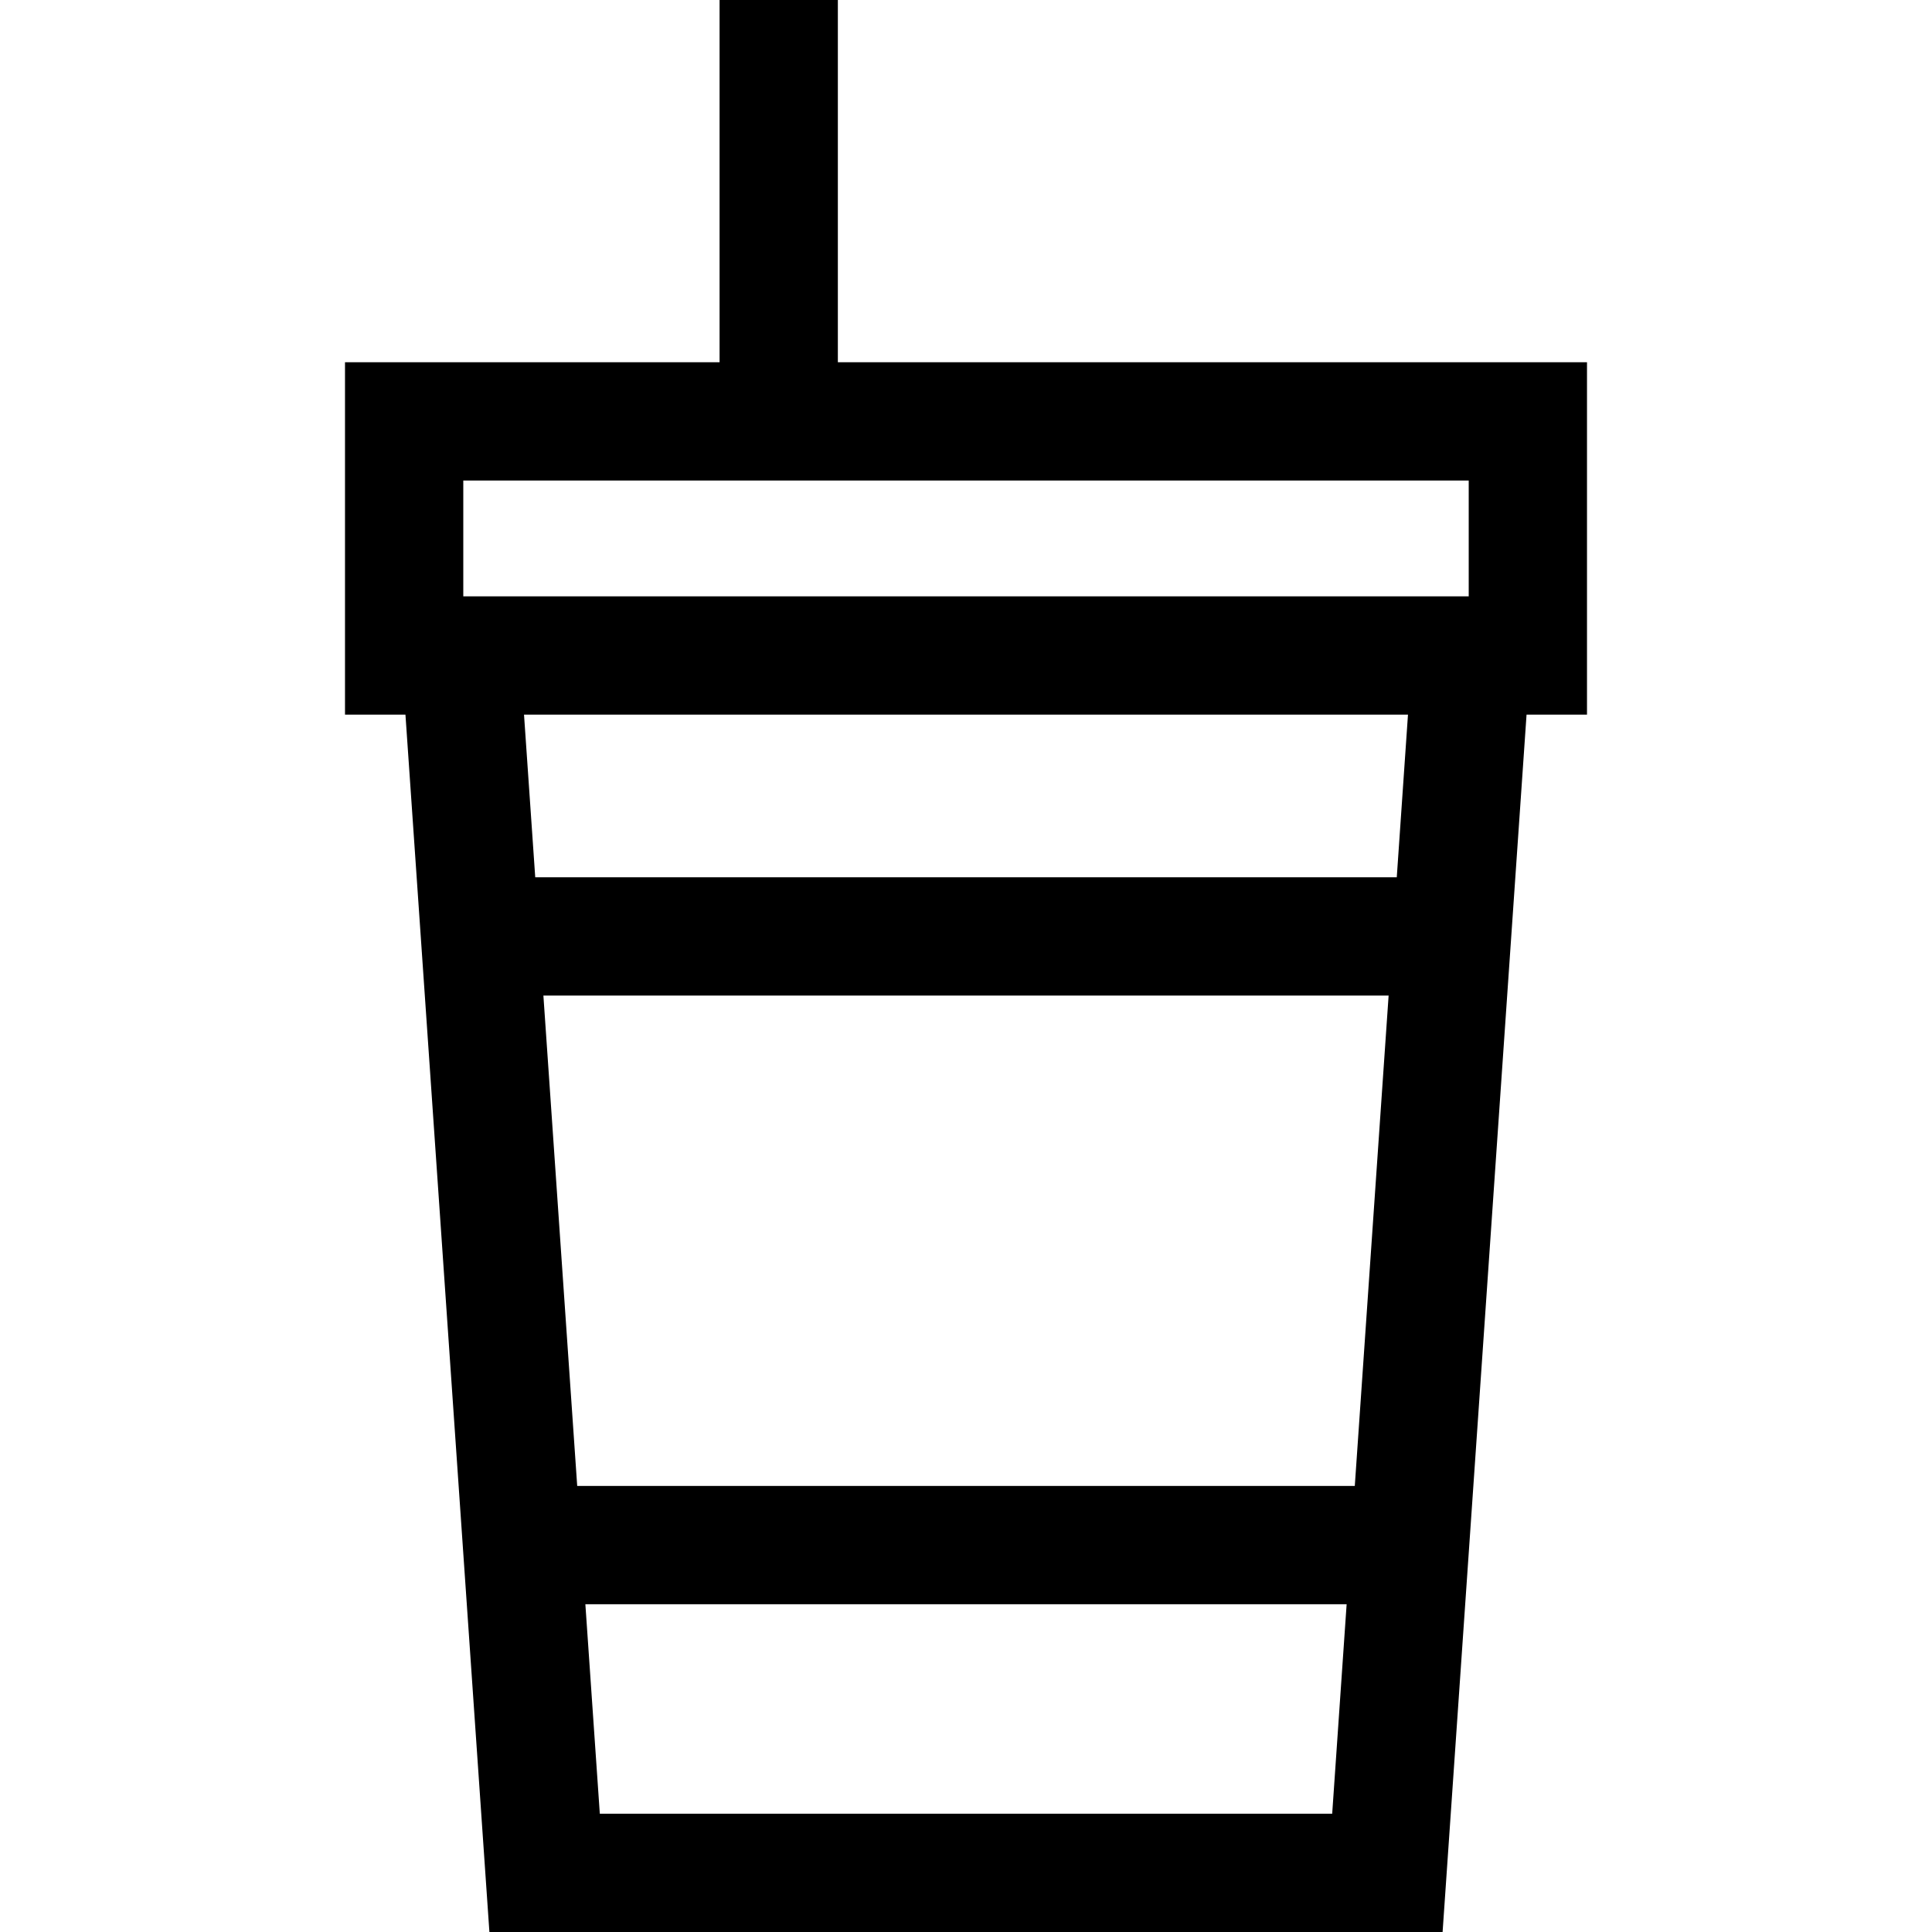 <?xml version="1.0" encoding="iso-8859-1"?>
<!-- Generator: Adobe Illustrator 19.0.0, SVG Export Plug-In . SVG Version: 6.00 Build 0)  -->
<svg version="1.1" id="Layer_1" xmlns="http://www.w3.org/2000/svg" xmlns:xlink="http://www.w3.org/1999/xlink" x="0px" y="0px"
	 viewBox="0 0 512 512" style="enable-background:new 0 0 512 512;" xml:space="preserve">
<g>
	<g>
		<path d="M222.041,96V0h-31.347v96H91.429v93.388h16.019L129.697,512h252.606l22.249-322.612h16.019V96H222.041z M353.044,480.653
			H158.956l-3.828-55.51h201.744L353.044,480.653z M359.033,393.796H152.966l-8.962-129.959h223.993L359.033,393.796z
			 M370.158,232.49H141.842l-2.973-43.102H373.13L370.158,232.49z M389.224,158.041H122.776v-30.694h266.449V158.041z"/>
	</g>
</g>
<g>
</g>
<g>
</g>
<g>
</g>
<g>
</g>
<g>
</g>
<g>
</g>
<g>
</g>
<g>
</g>
<g>
</g>
<g>
</g>
<g>
</g>
<g>
</g>
<g>
</g>
<g>
</g>
<g>
</g>
</svg>
